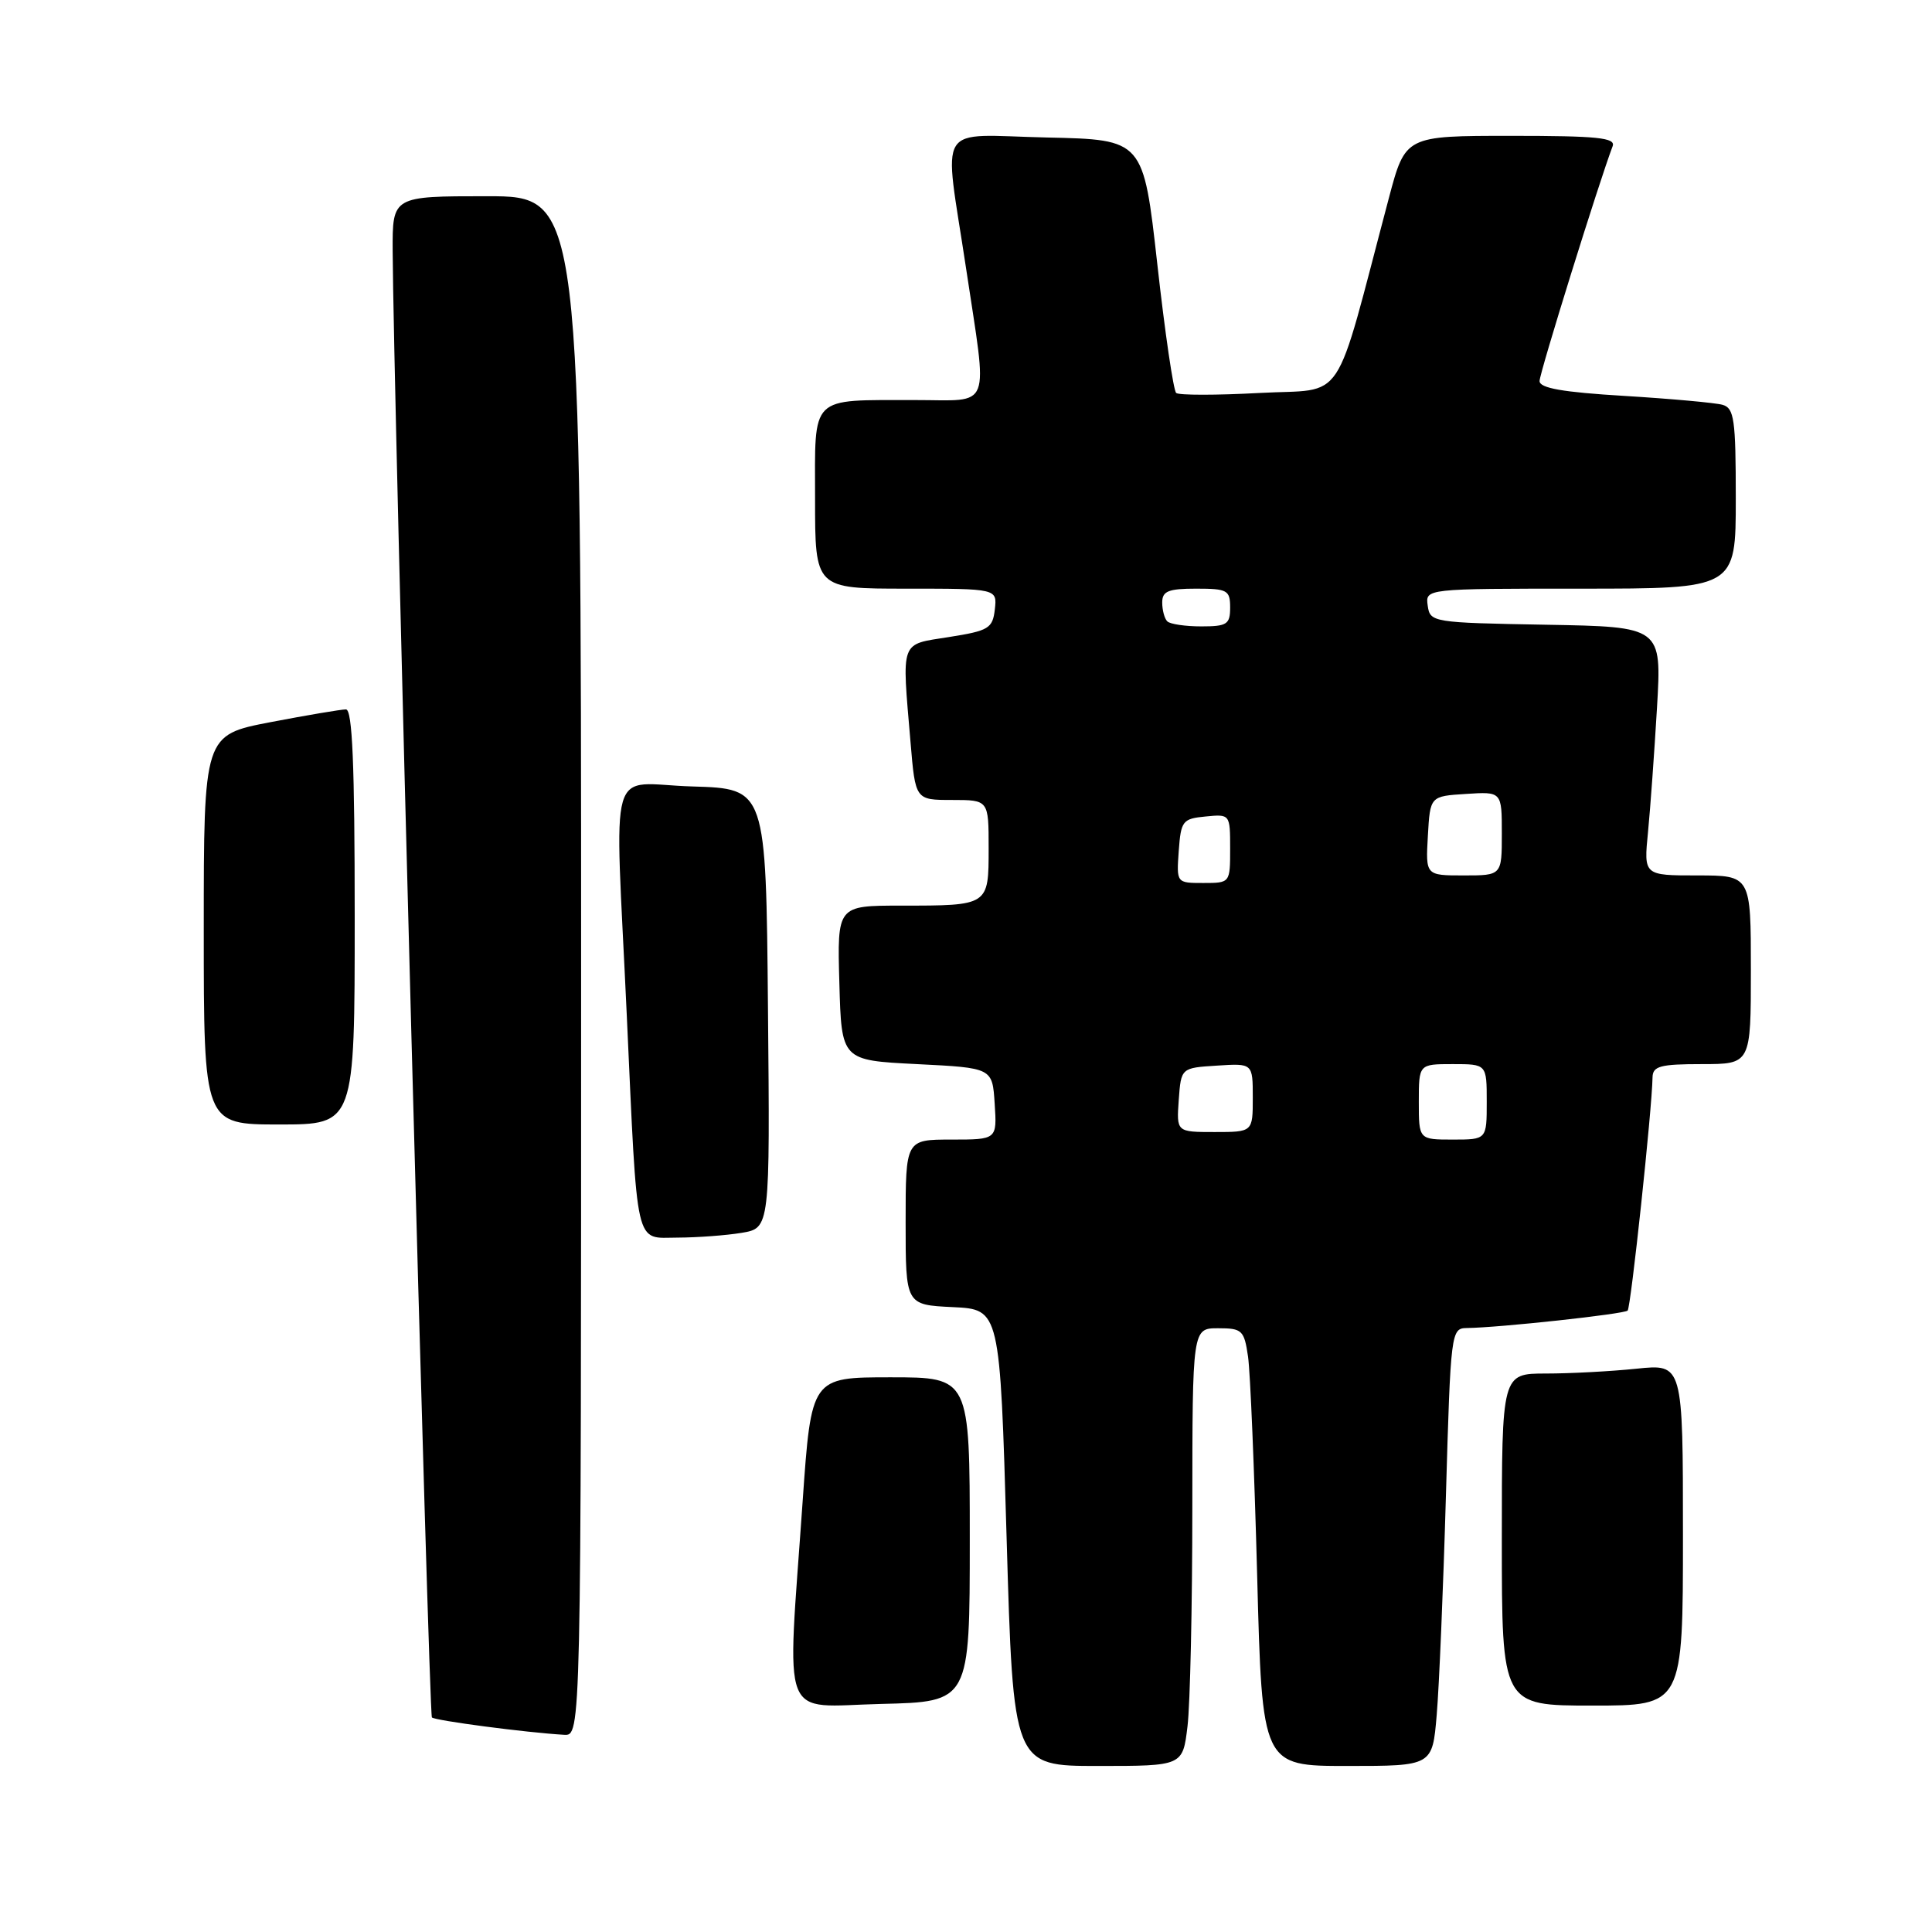 <?xml version="1.0" encoding="UTF-8" standalone="no"?>
<!DOCTYPE svg PUBLIC "-//W3C//DTD SVG 1.1//EN" "http://www.w3.org/Graphics/SVG/1.1/DTD/svg11.dtd" >
<svg xmlns="http://www.w3.org/2000/svg" xmlns:xlink="http://www.w3.org/1999/xlink" version="1.1" viewBox="0 0 256 256">
 <g >
 <path fill="currentColor"
d=" M 157.35 228.75 C 157.70 225.86 157.99 212.81 157.99 199.75 C 158.00 176.00 158.00 176.00 161.41 176.00 C 164.59 176.00 164.86 176.26 165.37 179.75 C 165.67 181.81 166.21 194.86 166.58 208.75 C 167.24 234.00 167.24 234.00 178.52 234.00 C 189.80 234.00 189.80 234.00 190.37 227.25 C 190.69 223.54 191.24 210.49 191.59 198.25 C 192.22 176.42 192.27 176.00 194.37 175.97 C 198.67 175.92 215.21 174.12 215.67 173.66 C 216.10 173.23 218.90 147.02 218.97 142.75 C 219.00 141.27 219.99 141.00 225.50 141.00 C 232.00 141.00 232.00 141.00 232.00 128.50 C 232.00 116.00 232.00 116.00 224.90 116.00 C 217.80 116.00 217.80 116.00 218.37 110.25 C 218.68 107.09 219.21 99.67 219.56 93.78 C 220.19 83.05 220.19 83.05 204.84 82.78 C 189.79 82.51 189.49 82.46 189.18 80.25 C 188.86 78.00 188.86 78.00 209.43 78.00 C 230.00 78.00 230.00 78.00 230.00 66.07 C 230.00 55.56 229.79 54.08 228.25 53.64 C 227.29 53.37 221.44 52.84 215.25 52.46 C 207.06 51.97 204.00 51.43 204.00 50.49 C 204.00 49.41 211.92 23.99 213.68 19.38 C 214.12 18.25 211.71 18.00 200.22 18.00 C 186.22 18.00 186.22 18.00 184.03 26.25 C 176.58 54.36 178.52 51.43 166.90 52.07 C 161.18 52.38 156.21 52.38 155.85 52.07 C 155.49 51.76 154.36 44.08 153.35 35.00 C 151.50 18.50 151.50 18.50 138.75 18.22 C 123.76 17.89 125.04 15.83 128.00 35.50 C 130.89 54.75 131.57 53.00 121.25 53.01 C 107.15 53.04 108.00 52.20 108.00 66.12 C 108.00 78.00 108.00 78.00 120.07 78.00 C 132.13 78.00 132.13 78.00 131.82 80.75 C 131.53 83.27 131.01 83.58 125.75 84.41 C 119.19 85.45 119.49 84.64 120.65 98.35 C 121.29 106.00 121.29 106.00 126.15 106.00 C 131.00 106.00 131.00 106.00 131.00 112.39 C 131.00 120.03 131.04 120.00 119.38 120.00 C 110.93 120.00 110.93 120.00 111.22 130.25 C 111.50 140.50 111.50 140.50 121.50 141.00 C 131.50 141.50 131.50 141.50 131.80 146.25 C 132.11 151.00 132.11 151.00 126.05 151.00 C 120.00 151.00 120.00 151.00 120.00 161.95 C 120.00 172.90 120.00 172.90 126.25 173.20 C 132.50 173.50 132.50 173.50 133.38 203.75 C 134.26 234.00 134.26 234.00 145.49 234.00 C 156.72 234.00 156.72 234.00 157.35 228.75 Z  M 77.00 128.00 C 77.00 26.00 77.00 26.00 64.50 26.00 C 52.00 26.00 52.00 26.00 52.03 33.25 C 52.11 51.13 56.82 227.16 57.23 227.57 C 57.66 227.99 69.73 229.58 74.75 229.87 C 77.00 230.00 77.00 230.00 77.00 128.00 Z  M 128.50 204.00 C 128.50 182.50 128.50 182.50 118.00 182.50 C 107.50 182.50 107.50 182.50 106.35 199.00 C 104.27 228.85 103.20 226.11 116.75 225.78 C 128.50 225.50 128.50 225.50 128.50 204.00 Z  M 223.00 203.36 C 223.00 180.72 223.00 180.72 216.85 181.36 C 213.47 181.71 208.07 182.00 204.85 182.00 C 199.00 182.00 199.00 182.00 199.00 204.00 C 199.00 226.00 199.00 226.00 211.00 226.00 C 223.00 226.00 223.00 226.00 223.00 203.36 Z  M 98.26 163.36 C 102.03 162.73 102.03 162.73 101.76 133.62 C 101.50 104.50 101.50 104.50 91.75 104.21 C 80.32 103.88 81.46 99.91 83.05 134.50 C 84.50 165.98 84.04 164.00 89.80 163.99 C 92.38 163.98 96.19 163.70 98.26 163.36 Z  M 47.00 121.50 C 47.00 101.25 46.69 94.00 45.84 94.00 C 45.20 94.00 40.70 94.76 35.84 95.69 C 27.00 97.39 27.00 97.39 27.00 123.19 C 27.00 149.00 27.00 149.00 37.00 149.00 C 47.00 149.00 47.00 149.00 47.00 121.50 Z  M 188.00 146.00 C 188.00 141.00 188.00 141.00 192.50 141.00 C 197.00 141.00 197.00 141.00 197.00 146.00 C 197.00 151.00 197.00 151.00 192.50 151.00 C 188.00 151.00 188.00 151.00 188.00 146.00 Z  M 156.19 145.75 C 156.50 141.50 156.50 141.50 161.25 141.20 C 166.00 140.89 166.00 140.89 166.00 145.45 C 166.00 150.00 166.00 150.00 160.94 150.00 C 155.89 150.00 155.89 150.00 156.19 145.75 Z  M 156.19 112.75 C 156.48 108.76 156.70 108.48 159.75 108.19 C 162.99 107.87 163.00 107.89 163.00 112.44 C 163.00 117.00 163.00 117.00 159.44 117.00 C 155.89 117.00 155.89 117.00 156.19 112.75 Z  M 189.20 110.75 C 189.50 105.50 189.50 105.50 194.25 105.20 C 199.00 104.89 199.00 104.89 199.00 110.45 C 199.00 116.00 199.00 116.00 193.95 116.00 C 188.90 116.00 188.90 116.00 189.20 110.75 Z  M 154.67 82.33 C 154.30 81.97 154.00 80.84 154.00 79.83 C 154.00 78.33 154.80 78.00 158.50 78.00 C 162.63 78.00 163.00 78.20 163.00 80.50 C 163.00 82.73 162.59 83.00 159.17 83.00 C 157.06 83.00 155.03 82.70 154.67 82.33 Z "/>
</g>
</svg>